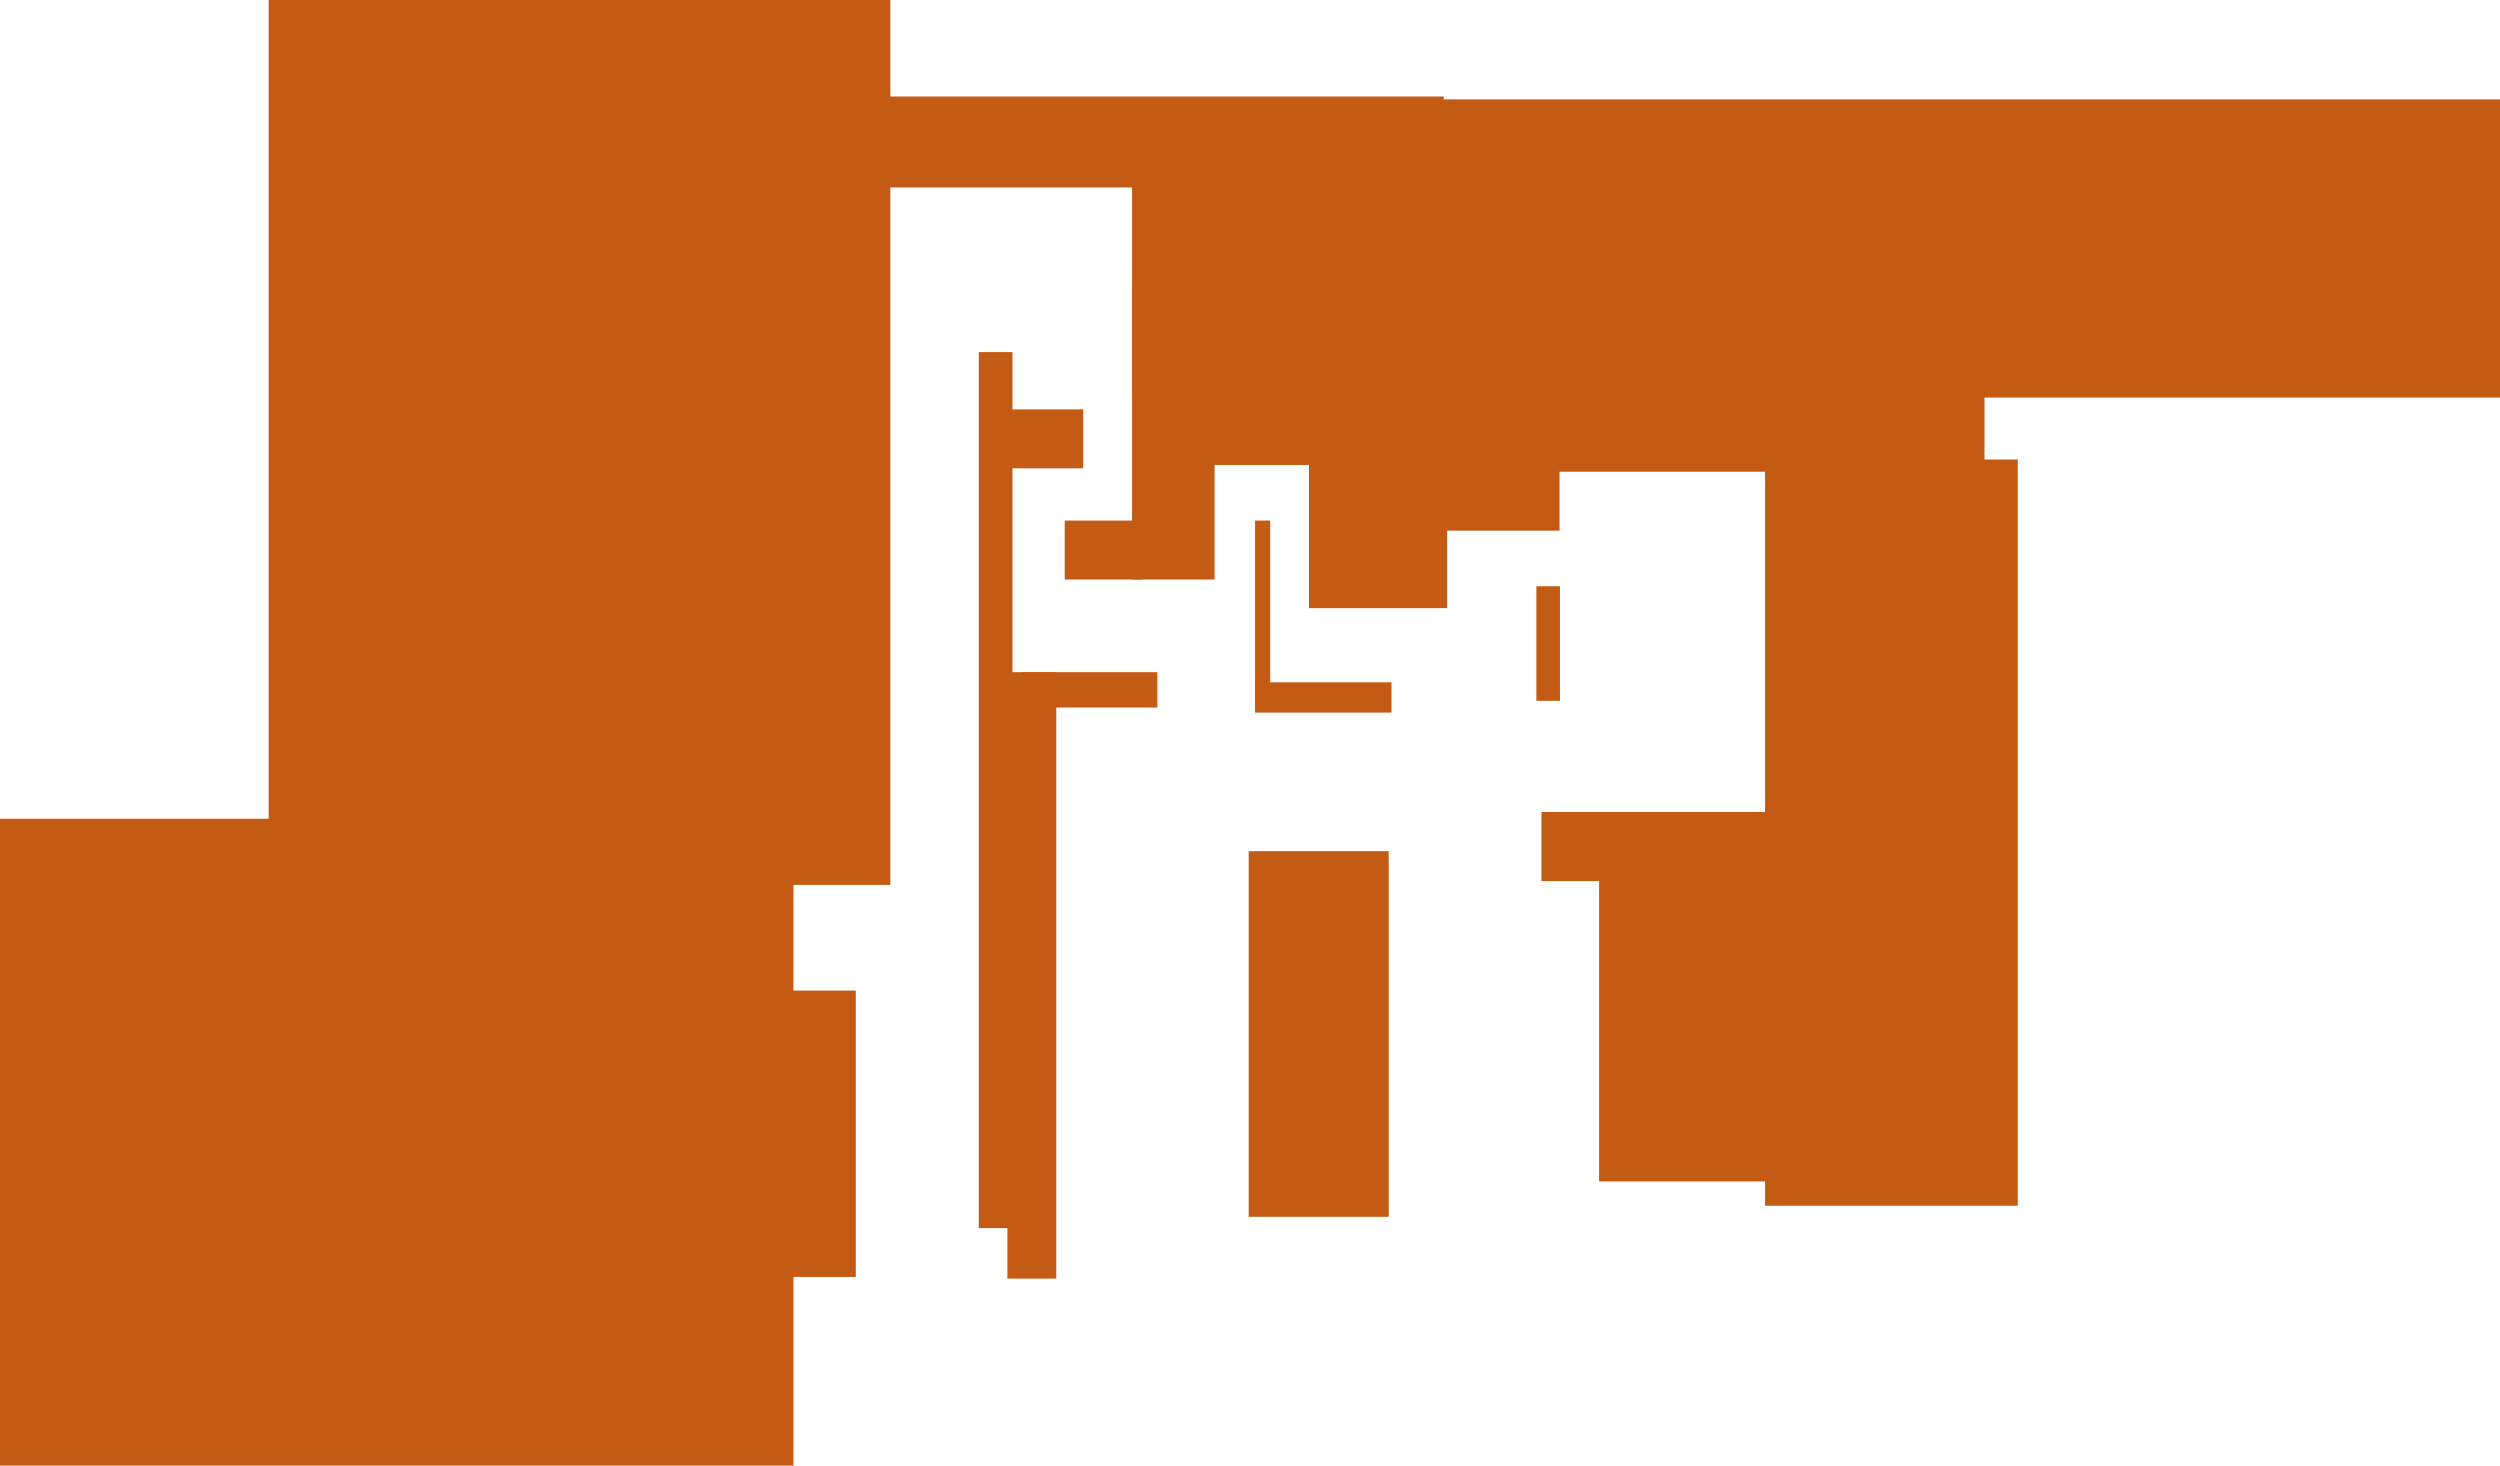 <svg version="1.1" xmlns="http://www.w3.org/2000/svg" xmlns:xlink="http://www.w3.org/1999/xlink" width="1484" height="870" viewBox="0,0,1484,870"><g transform="translate(582.5,317.283)"><g data-paper-data="{&quot;isPaintingLayer&quot;:true}" fill-rule="nonzero" stroke="none" stroke-width="0" stroke-linecap="butt" stroke-linejoin="miter" stroke-miterlimit="10" stroke-dasharray="" stroke-dashoffset="0" style="mix-blend-mode: normal"><path d="" fill="#6f3615"/><path d="" fill="#6f3615"/><path d="" fill="#6f3615"/><path d="" fill="#6f3615"/><path d="" fill="#6f3615"/><path d="" fill="#6f3615"/><path d="" fill="#6f3615"/><path d="" fill="#6f3615"/><path d="" fill="#6f3615"/><path d="" fill="#6f3615"/><path d="" fill="#6f3615"/><path d="M158.72,405v-217.043h83.115v217.043z" fill="#c45b14"/><path d="" fill="#6f3615"/><path d="" fill="#6f3615"/><path d="" fill="#6f3615"/><path d="" fill="#6f3615"/><path d="" fill="#6f3615"/><path d="" fill="#6f3615"/><path d="" fill="#6f3615"/><path d="" fill="#6f3615"/><path d="" fill="#6f3615"/><path d="" fill="#6f3615"/><path d="" fill="#6f3615"/><path d="M366.72,384v-217.043h132.115v217.043z" fill="#c45b14"/><path d="M465.25,398.467v-443h150v443z" fill="#c45b14"/><path d="M329.5,98.717v-68h14v68z" fill="#c45b14"/><path d="M254.25,-2.283v-43.25h89v43.25z" fill="#c45b14"/><path d="M234.5,-37.283v-96.717h361v96.717z" fill="#c45b14"/><path d="M194.5,43.717v-171h82v171z" fill="#c45b14"/><path d="M162.5,105.717v-18h81v18z" fill="#c45b14"/><path d="M162.5,99.717v-108h9v108z" fill="#c45b14"/><path d="M110.5,-41.283v-94h159v94z" fill="#c45b14"/><path d="M89.5,26.717v-176.717h49v176.717z" fill="#c45b14"/><path d="M24.5,102.717v-21h80v21z" fill="#c45b14"/><path d="M15.5,441.717v-360h29v360z" fill="#c45b14"/><path d="M-1.5,411.717v-520h20v520z" fill="#c45b14"/><path d="M49.5,26.717v-35h46v35z" fill="#c45b14"/><path d="M14.5,-39.283v-35h46v35z" fill="#c45b14"/><path d="M89.5,-81.283v-177h812v177z" fill="#c45b14"/><path d="M-138.5,-206v-54h413v54z" fill="#c45b14"/><path d="M-423,208v-525.283h369v525.283z" fill="#c45b14"/><path d="M-200.5,440.717v-170h126v170z" fill="#c45b14"/><path d="M-582.5,552.717v-384h471v384z" fill="#c45b14"/><path d="M332.5,205.717v-41h173v41z" fill="#c45b14"/></g></g></svg>